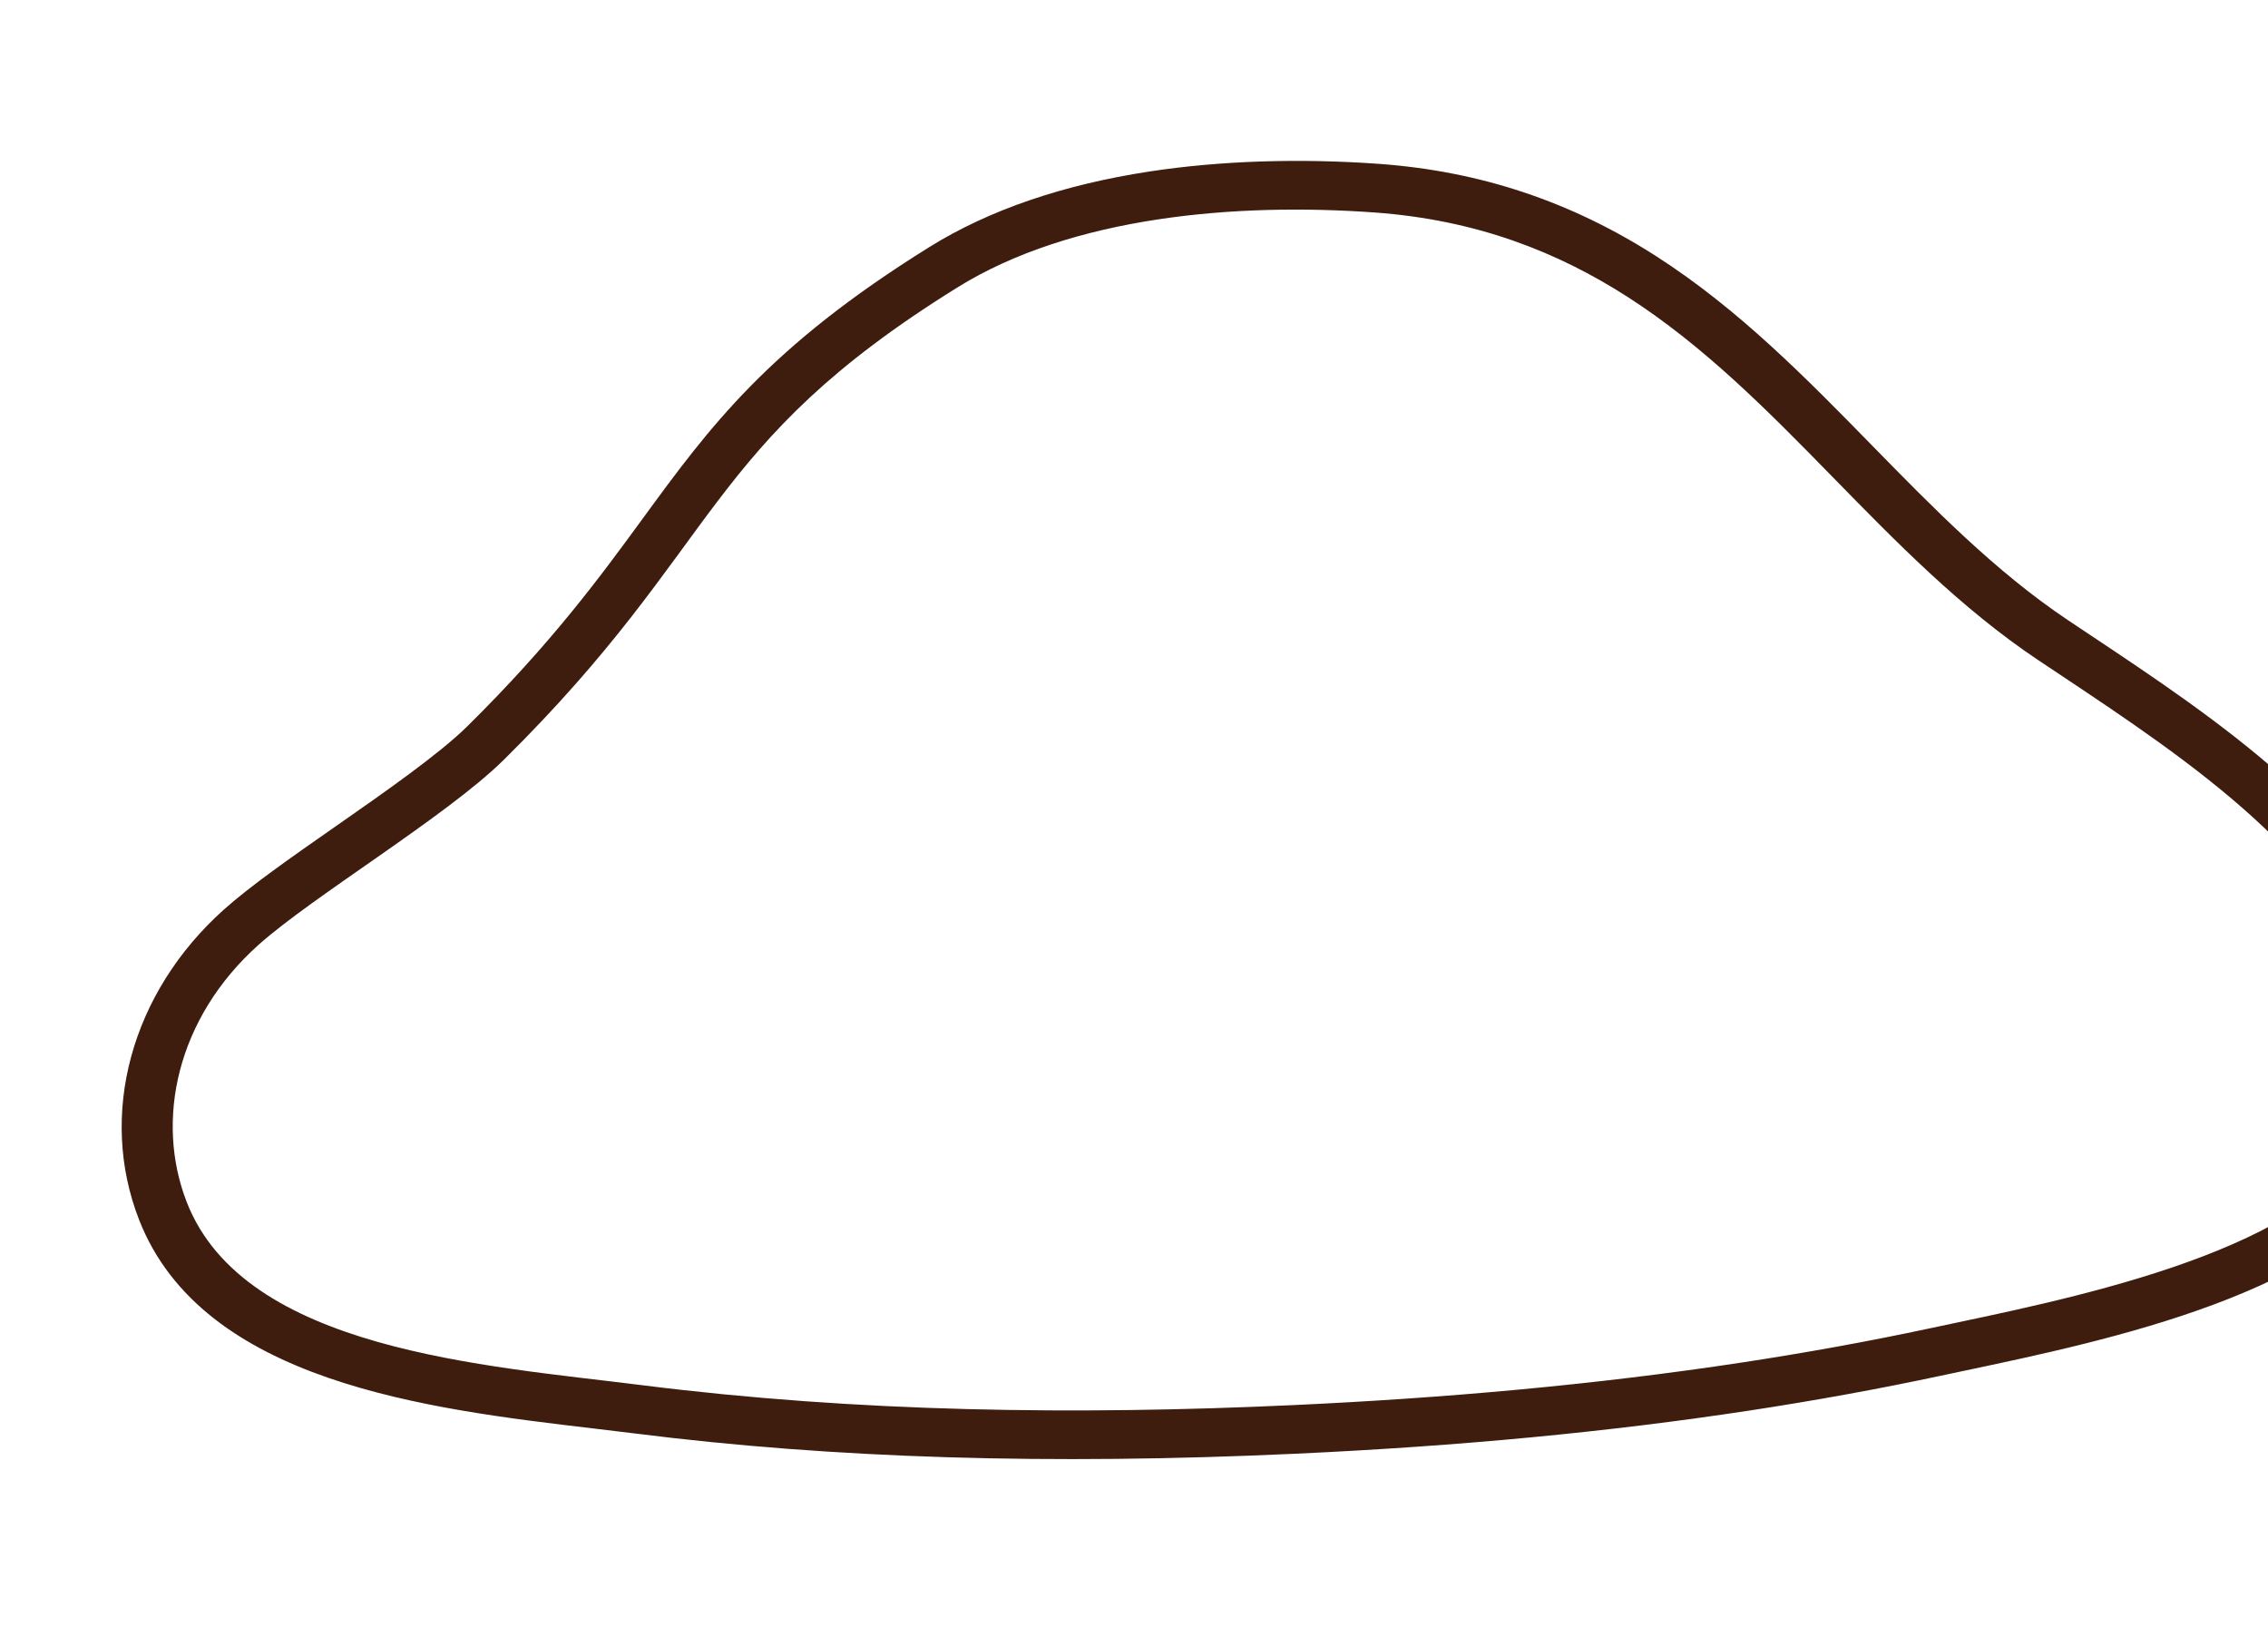 <svg width="1346" height="977" viewBox="0 0 1346 977" fill="none" xmlns="http://www.w3.org/2000/svg">
<path d="M686.875 130.225C730.185 123.637 775.124 123.136 815.72 126.068C876.241 130.435 924.333 149.449 966.048 176.234C1056.88 234.604 1117.37 329.931 1209.57 391.626C1282.1 440.168 1377.48 499.685 1406.24 579.114C1411.68 594.166 1415.13 616.002 1414.22 636.778C1413.54 652.643 1410.35 667.898 1403.67 679.073C1364.11 745.105 1222.54 771.63 1145.6 788.063C1108.67 795.957 1071.43 802.672 1033.96 808.372C945.873 821.771 856.566 829.547 767.683 833.668C638.535 839.652 508.613 837.931 381.193 821.877C288.559 810.193 145.237 801.257 110.87 713.34C91.836 664.657 104.973 603.958 153.349 560.667C185.563 531.831 265.166 484.199 298.903 450.898C429.091 322.392 416.589 264.747 567.933 170.707C602.117 149.394 643.685 136.795 686.875 130.225ZM682.536 101.696C630.911 109.548 586.873 124.625 551.703 146.496C455.638 206.207 421.184 253.306 381.288 307.888C356.08 342.343 327.532 381.392 277.35 430.913C260.509 447.544 227.832 470.32 198.975 490.443C173.08 508.51 148.623 525.57 132.866 539.672C77.836 588.908 58.104 661.177 82.555 723.748C120.267 820.176 254.196 835.969 351.981 847.512C360.707 848.549 368.933 849.516 376.826 850.505C494.515 865.354 622.719 869.263 768.706 862.527C866.526 858.01 954.7 849.618 1038.3 836.902C1077.15 830.992 1115.36 824.042 1151.78 816.254C1155.99 815.351 1160.41 814.417 1165 813.455C1252.89 794.92 1385.69 766.895 1429.86 693.156C1438.58 678.608 1443.5 659.878 1444.45 637.55C1445.42 614.195 1441.85 588.702 1434.84 569.336C1404.7 486.088 1313.86 425.618 1240.85 377.001C1236.22 373.911 1231.66 370.868 1227.16 367.874C1184.27 339.167 1147.12 301.179 1111.18 264.466C1072.26 224.704 1032.04 183.565 983.167 152.176C932.394 119.559 878.492 101.574 818.432 97.225C771.125 93.825 724.14 95.367 682.536 101.696Z" fill="#3E1D0F"/>
</svg>
